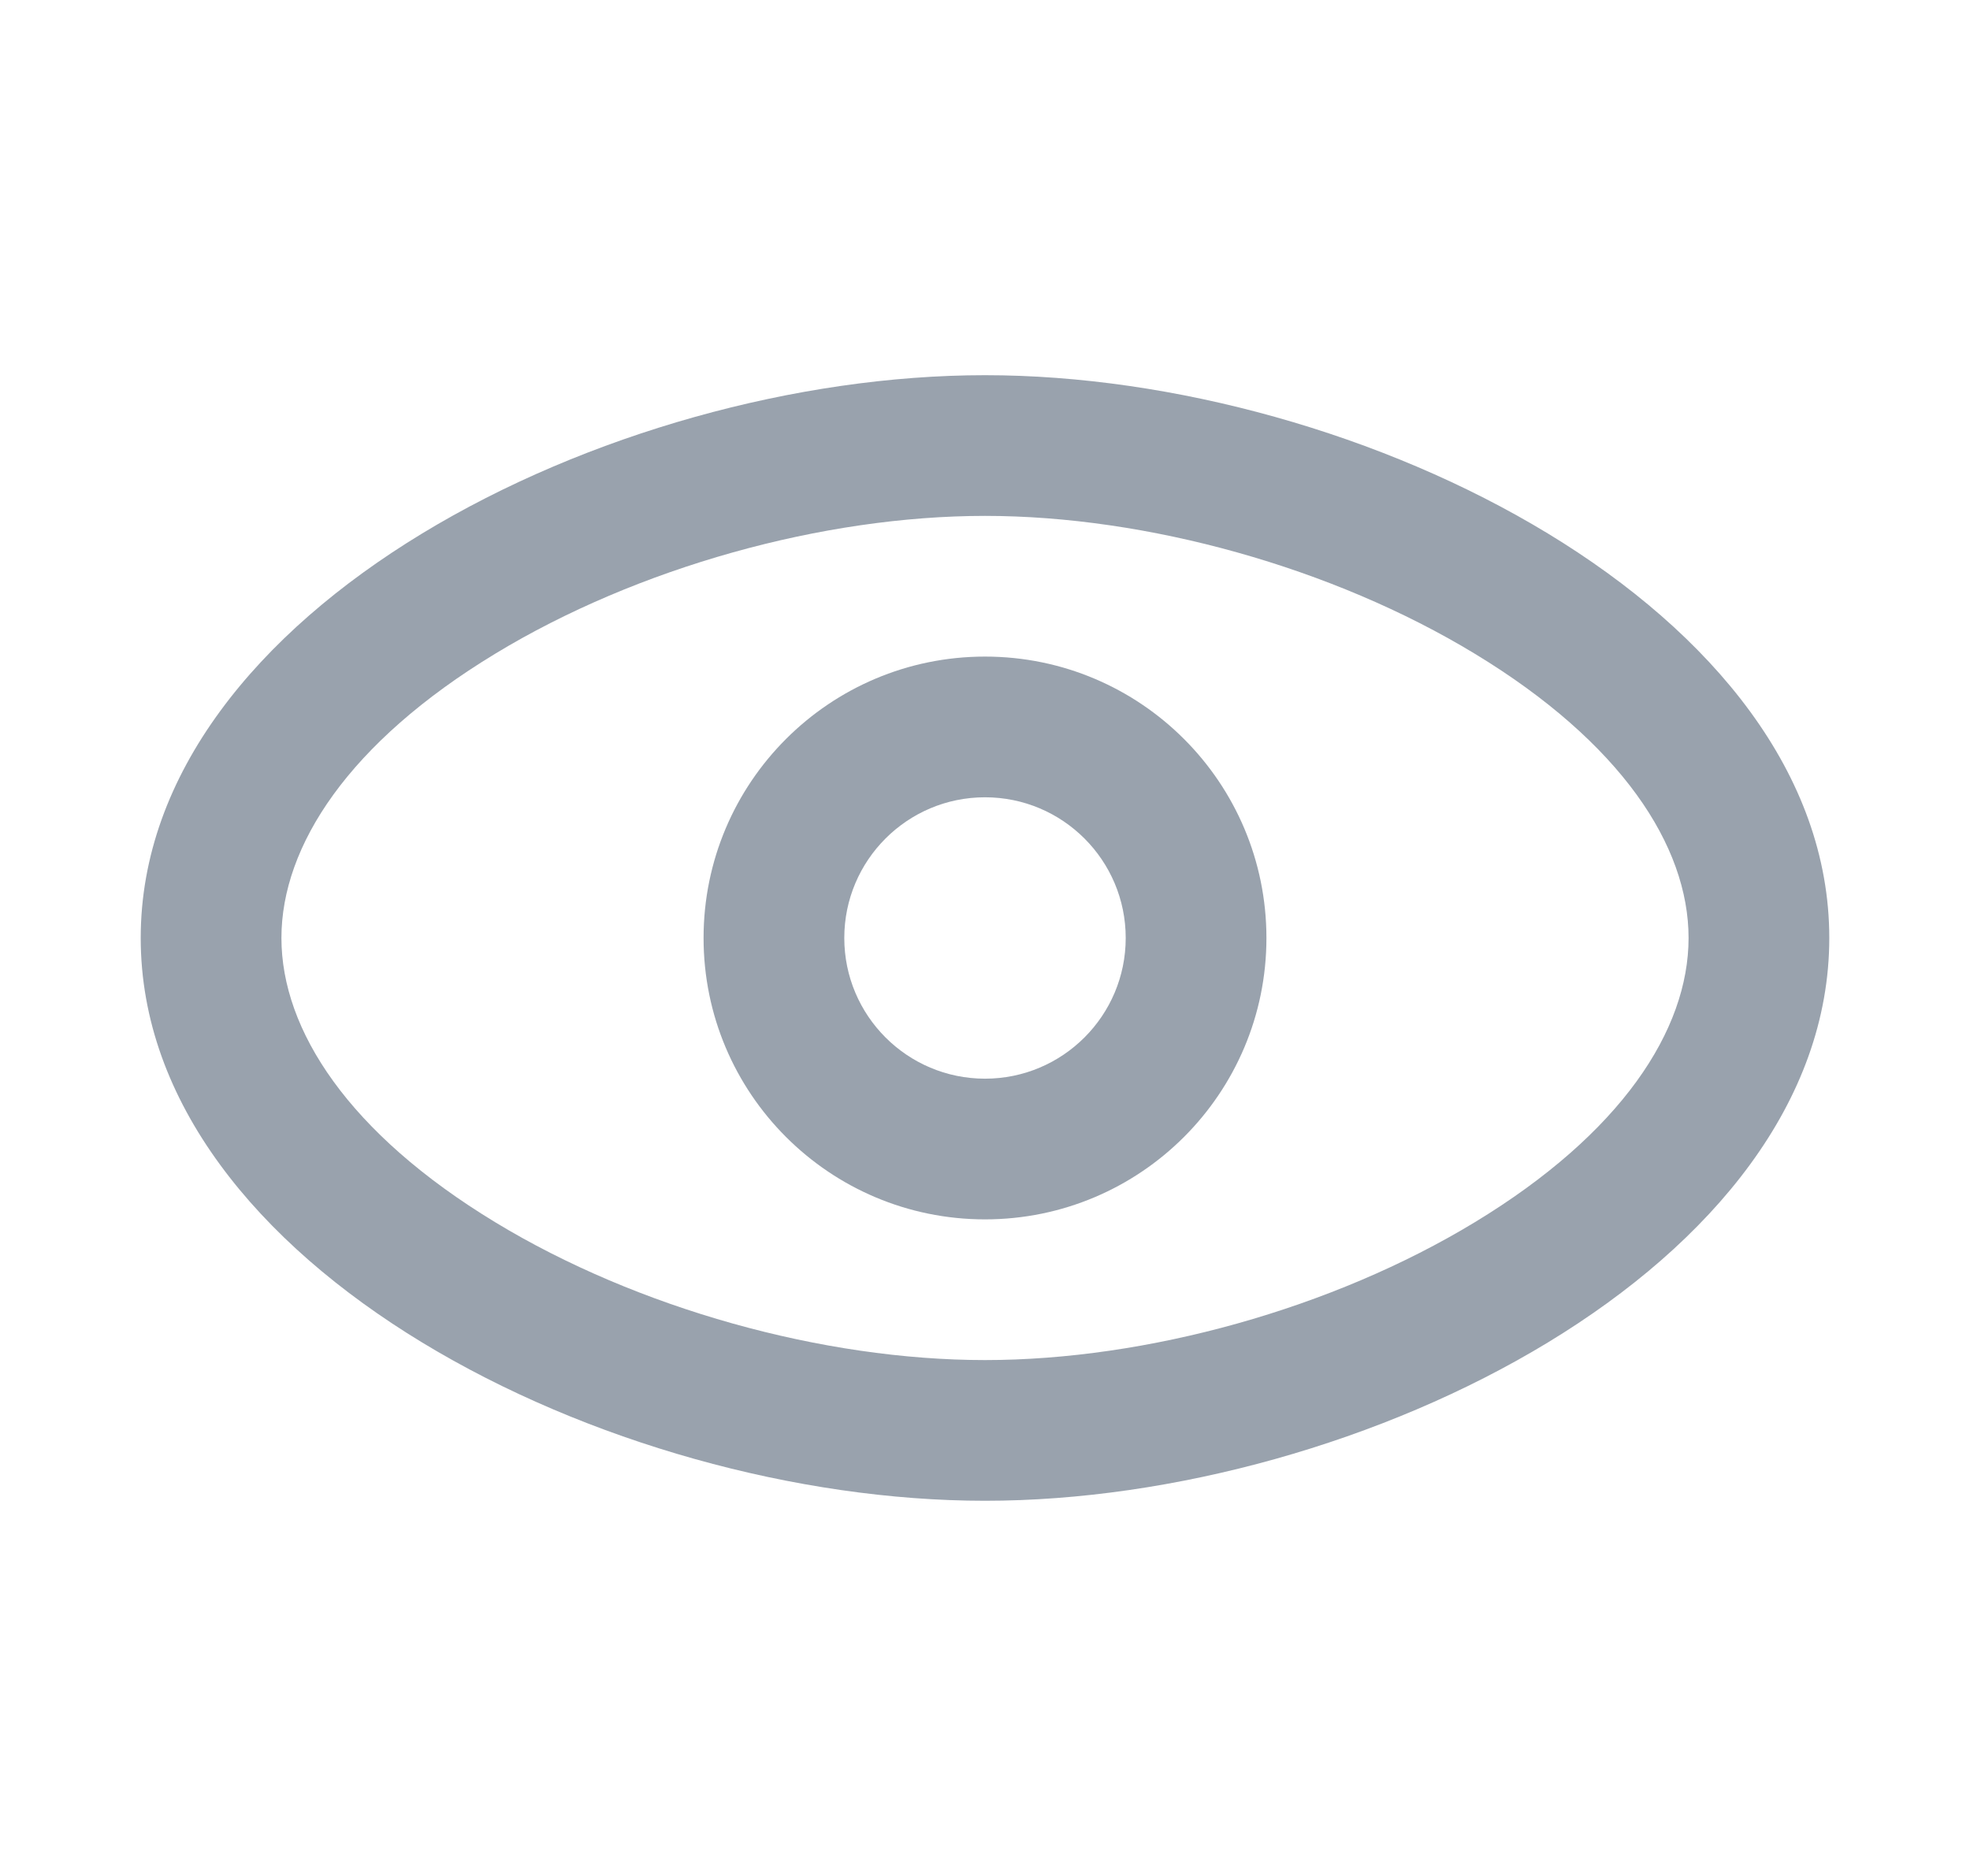 <svg width="21" height="20" viewBox="0 0 21 20" fill="none" xmlns="http://www.w3.org/2000/svg">
<g id="view_outline_20">
<g id="&#226;&#134;&#179; Icon Color">
<path fill-rule="evenodd" clip-rule="evenodd" d="M13.5 10C13.5 11.657 12.157 13 10.5 13C8.843 13 7.5 11.657 7.5 10C7.5 8.343 8.843 7 10.5 7C12.157 7 13.5 8.343 13.5 10ZM12 10C12 10.828 11.328 11.5 10.5 11.5C9.672 11.5 9 10.828 9 10C9 9.172 9.672 8.5 10.5 8.5C11.328 8.5 12 9.172 12 10Z" fill="#99A2AD"/>
<path fill-rule="evenodd" clip-rule="evenodd" d="M19.5 10C19.5 13.5 14.5 16 10.5 16C6.5 16 1.5 13.5 1.5 10C1.5 6.5 6.5 4 10.5 4C14.5 4 19.5 6.5 19.5 10ZM18 10C18 10.983 17.281 12.084 15.722 13.03C14.205 13.951 12.225 14.5 10.5 14.5C8.775 14.5 6.795 13.951 5.278 13.03C3.719 12.084 3 10.983 3 10C3 9.017 3.719 7.916 5.278 6.97C6.795 6.049 8.775 5.5 10.5 5.5C12.225 5.5 14.205 6.049 15.722 6.97C17.281 7.916 18 9.017 18 10Z" fill="#99A2AD"/>
</g>
</g>
</svg>
